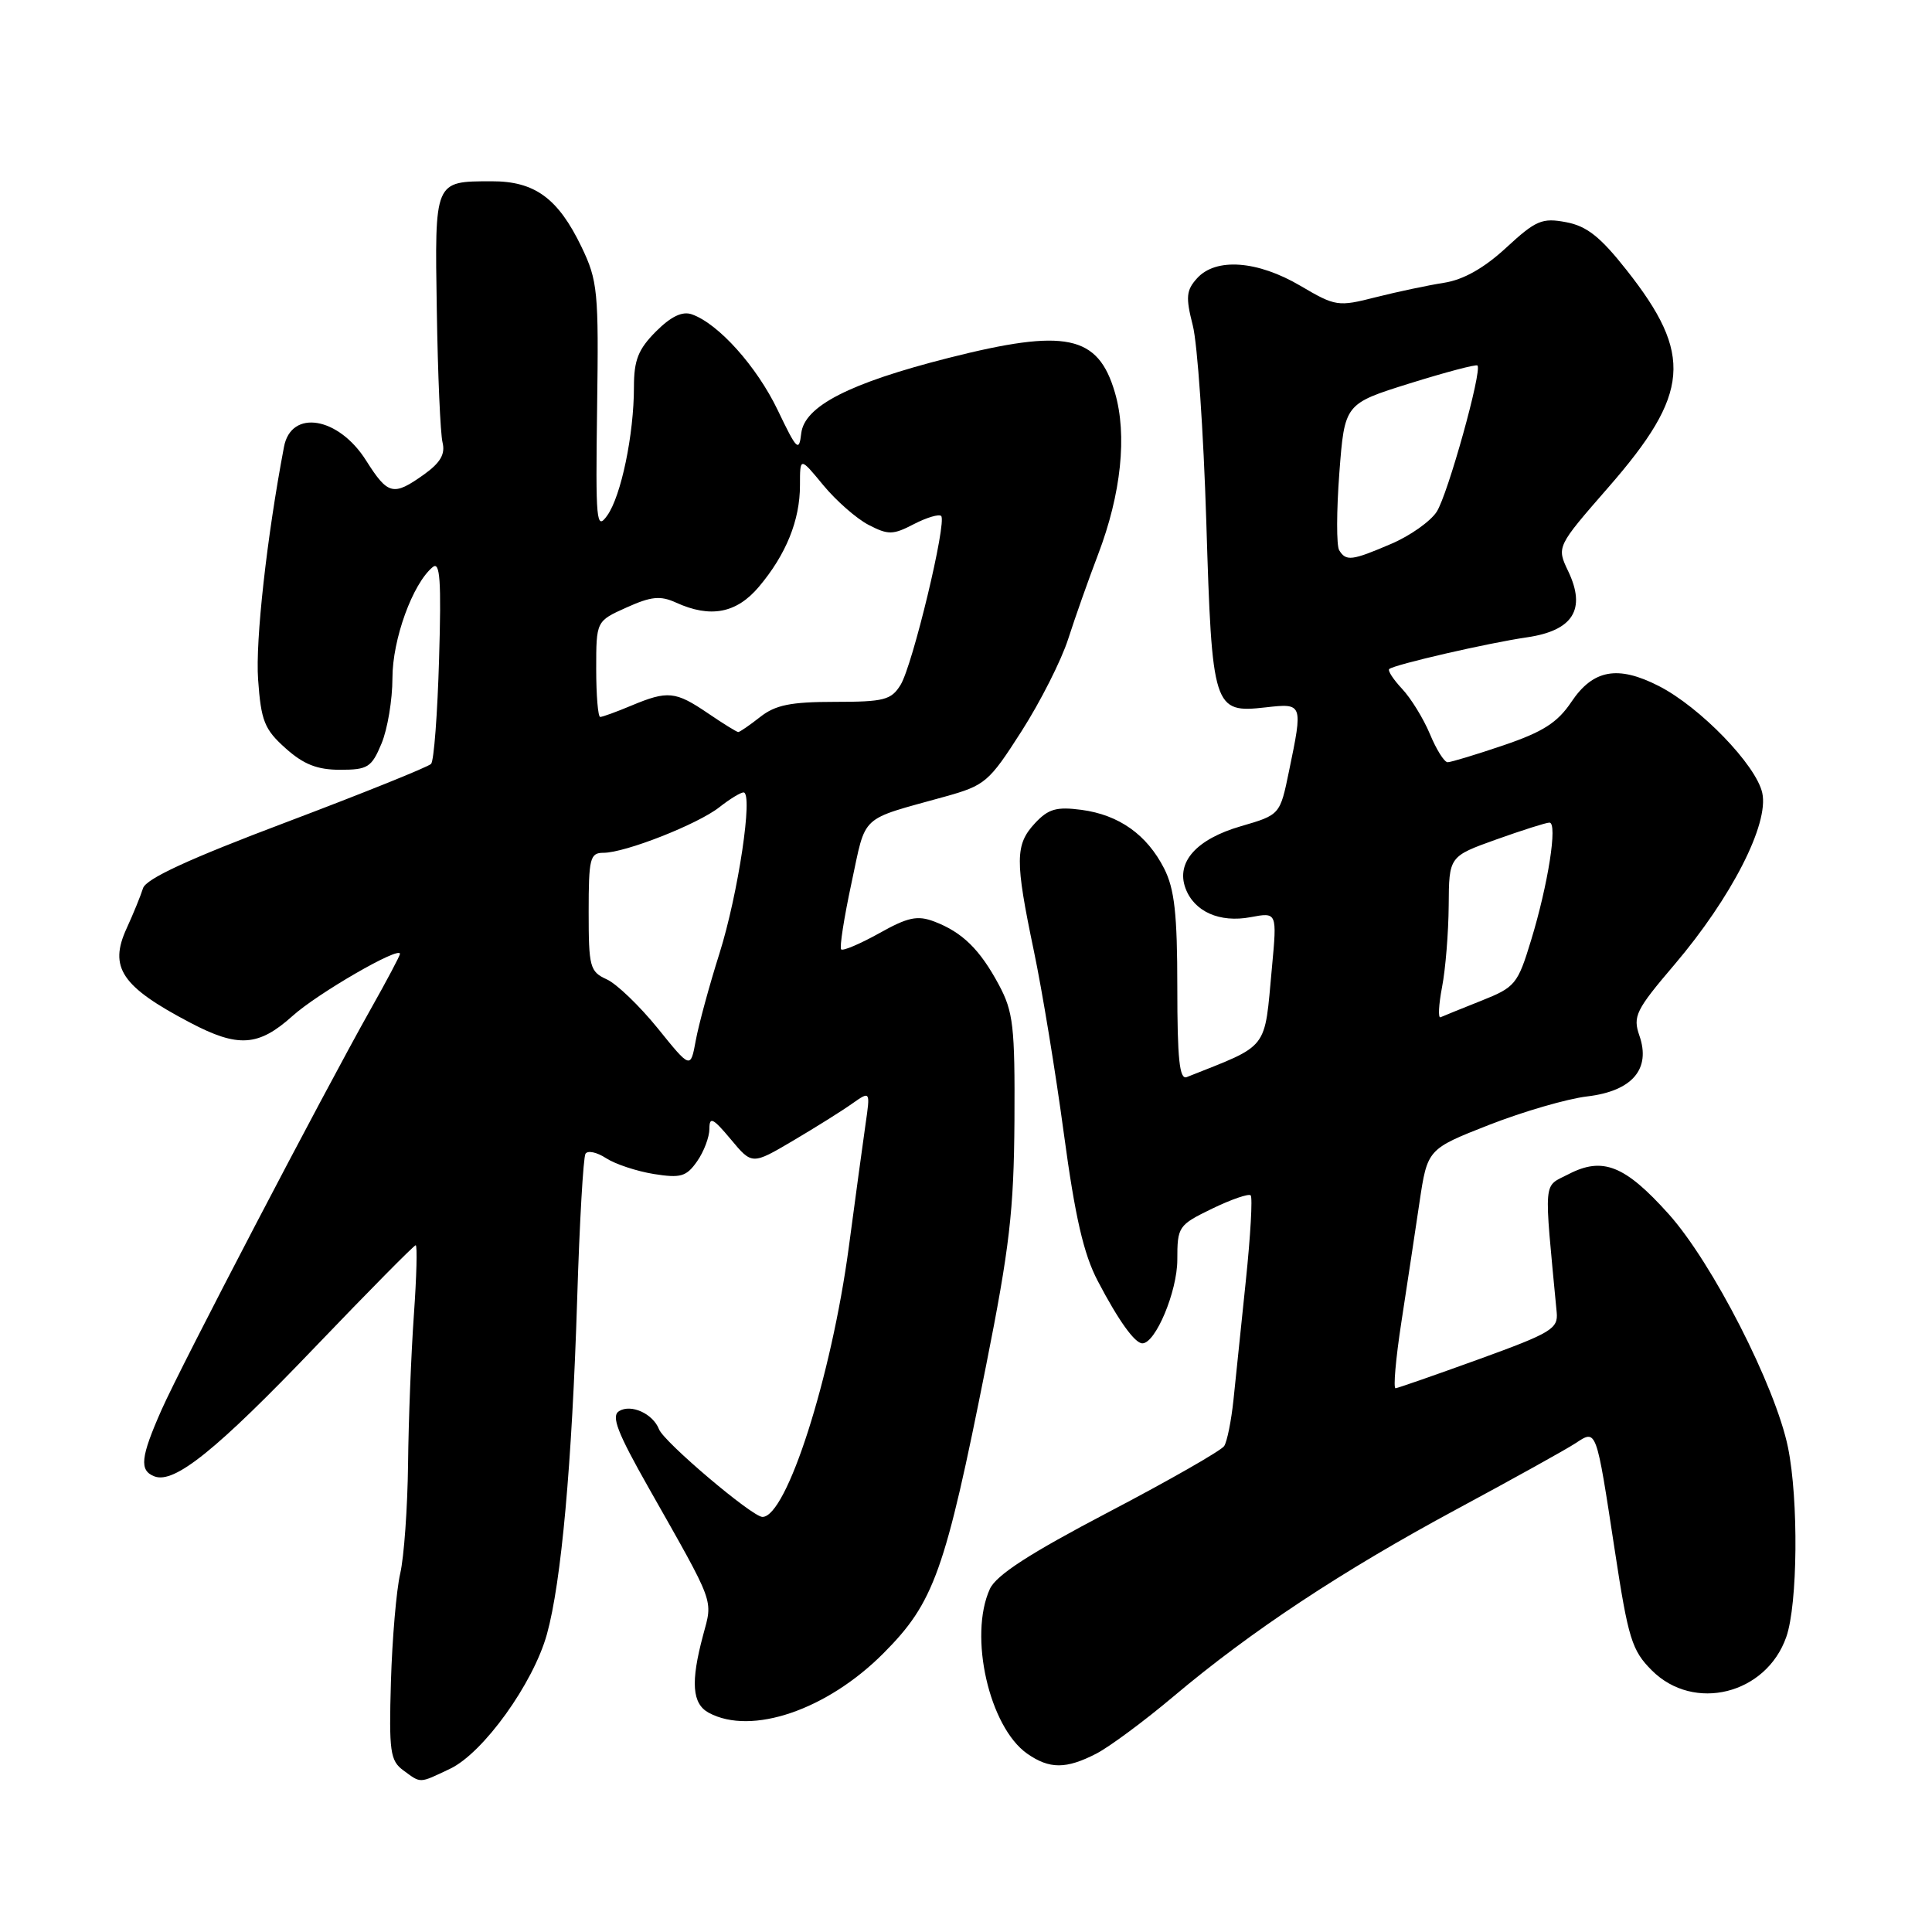 <?xml version="1.0" encoding="UTF-8" standalone="no"?>
<!DOCTYPE svg PUBLIC "-//W3C//DTD SVG 1.1//EN" "http://www.w3.org/Graphics/SVG/1.1/DTD/svg11.dtd" >
<svg xmlns="http://www.w3.org/2000/svg" xmlns:xlink="http://www.w3.org/1999/xlink" version="1.1" viewBox="0 0 256 256">
 <g >
 <path fill="currentColor"
d=" M 59.64 234.37 C 64.03 232.28 70.65 223.09 72.47 216.54 C 74.38 209.65 75.79 194.05 76.48 172.11 C 76.79 162.00 77.29 153.35 77.58 152.88 C 77.87 152.41 79.09 152.67 80.30 153.46 C 81.51 154.25 84.35 155.19 86.62 155.56 C 90.20 156.13 90.95 155.91 92.37 153.88 C 93.27 152.60 94.00 150.66 94.00 149.57 C 94.00 147.91 94.47 148.14 96.83 150.96 C 99.65 154.35 99.65 154.35 105.08 151.15 C 108.06 149.39 111.59 147.18 112.91 146.24 C 115.33 144.54 115.33 144.54 114.68 149.02 C 114.33 151.48 113.33 158.79 112.47 165.26 C 110.16 182.49 104.24 201.00 101.03 201.00 C 99.68 201.00 87.96 191.07 87.32 189.38 C 86.52 187.32 83.62 186.00 82.03 186.98 C 80.96 187.64 81.80 189.82 85.96 197.16 C 94.85 212.86 94.46 211.82 93.16 216.69 C 91.49 222.92 91.71 225.77 93.93 226.96 C 99.58 229.99 109.58 226.58 117.06 219.07 C 123.77 212.34 125.23 208.25 130.65 181.00 C 133.78 165.28 134.34 160.40 134.42 148.50 C 134.49 136.00 134.27 134.07 132.36 130.50 C 129.84 125.80 127.52 123.53 123.80 122.11 C 121.56 121.26 120.30 121.53 116.50 123.66 C 113.97 125.07 111.70 126.03 111.46 125.80 C 111.22 125.56 111.84 121.60 112.83 116.99 C 114.81 107.77 113.76 108.74 125.16 105.57 C 130.55 104.07 131.03 103.66 135.36 96.89 C 137.86 92.98 140.65 87.47 141.55 84.64 C 142.46 81.81 144.23 76.80 145.49 73.50 C 148.57 65.44 149.38 57.63 147.73 52.01 C 145.50 44.38 141.22 43.49 125.67 47.43 C 112.55 50.76 106.60 53.81 106.17 57.41 C 105.88 59.93 105.59 59.65 103.05 54.34 C 100.27 48.55 95.19 42.88 91.67 41.65 C 90.42 41.21 88.92 41.92 86.92 43.92 C 84.57 46.28 84.00 47.71 84.00 51.29 C 84.00 57.57 82.30 65.74 80.46 68.31 C 79.02 70.33 78.91 69.21 79.12 54.00 C 79.34 38.59 79.20 37.19 77.06 32.73 C 73.94 26.25 70.85 24.00 65.12 24.02 C 57.52 24.04 57.60 23.85 57.88 41.17 C 58.01 49.60 58.35 57.46 58.64 58.63 C 59.02 60.18 58.35 61.32 56.17 62.88 C 52.11 65.77 51.41 65.60 48.51 61.02 C 44.86 55.23 38.58 54.18 37.63 59.21 C 35.35 71.21 33.83 84.92 34.20 90.04 C 34.59 95.53 35.04 96.65 37.84 99.15 C 40.23 101.29 42.04 102.00 45.07 102.00 C 48.73 102.00 49.24 101.68 50.55 98.53 C 51.35 96.62 52.00 92.72 52.00 89.85 C 52.00 84.72 54.67 77.34 57.34 75.14 C 58.31 74.33 58.49 76.92 58.18 87.31 C 57.97 94.56 57.50 100.83 57.12 101.22 C 56.75 101.62 48.14 105.09 37.98 108.93 C 25.01 113.82 19.34 116.44 18.95 117.70 C 18.64 118.69 17.67 121.07 16.79 122.99 C 14.39 128.20 16.09 130.73 25.22 135.52 C 31.55 138.85 34.25 138.67 38.75 134.63 C 42.10 131.61 53.00 125.32 53.00 126.39 C 53.00 126.63 51.27 129.90 49.15 133.66 C 42.72 145.09 23.98 180.99 21.41 186.80 C 18.62 193.11 18.43 194.85 20.47 195.63 C 23.11 196.64 28.70 192.13 41.81 178.43 C 48.88 171.05 54.86 165.00 55.08 165.00 C 55.31 165.00 55.20 169.16 54.84 174.25 C 54.48 179.34 54.13 188.22 54.07 194.00 C 54.00 199.78 53.54 206.30 53.03 208.50 C 52.52 210.70 51.97 217.15 51.80 222.83 C 51.53 232.09 51.70 233.30 53.44 234.58 C 55.83 236.33 55.48 236.34 59.64 234.37 Z  M 145.28 232.36 C 147.03 231.45 151.62 228.05 155.48 224.80 C 165.78 216.12 177.76 208.20 193.00 199.99 C 200.43 195.99 207.51 192.06 208.74 191.25 C 211.58 189.39 211.47 189.10 213.97 205.45 C 215.75 217.15 216.23 218.69 218.88 221.34 C 224.44 226.90 234.03 224.51 236.69 216.91 C 238.21 212.59 238.33 198.73 236.92 191.80 C 235.27 183.70 226.90 167.32 221.10 160.86 C 215.32 154.42 212.37 153.24 207.85 155.58 C 204.43 157.35 204.56 155.81 206.27 173.89 C 206.48 176.07 205.56 176.62 196.00 180.09 C 190.22 182.18 185.24 183.92 184.92 183.95 C 184.60 183.98 184.94 180.06 185.68 175.25 C 186.42 170.44 187.50 163.30 188.08 159.38 C 189.14 152.26 189.14 152.26 197.32 149.05 C 201.82 147.29 207.67 145.59 210.32 145.28 C 216.28 144.57 218.77 141.66 217.23 137.23 C 216.34 134.67 216.74 133.84 221.88 127.81 C 229.42 118.94 234.42 109.18 233.51 105.07 C 232.70 101.37 225.27 93.69 219.80 90.90 C 214.36 88.12 211.09 88.72 208.22 93.00 C 206.38 95.75 204.45 96.98 199.24 98.75 C 195.59 99.99 192.25 101.00 191.82 101.00 C 191.38 101.00 190.32 99.32 189.47 97.26 C 188.61 95.21 186.95 92.51 185.78 91.27 C 184.61 90.02 183.85 88.85 184.08 88.65 C 184.79 88.05 197.22 85.19 202.33 84.45 C 208.44 83.56 210.20 80.74 207.80 75.70 C 206.25 72.45 206.25 72.45 213.13 64.56 C 223.94 52.17 224.38 47.00 215.54 35.80 C 212.06 31.38 210.25 29.95 207.51 29.44 C 204.34 28.84 203.51 29.19 199.58 32.82 C 196.63 35.54 193.91 37.07 191.34 37.47 C 189.23 37.80 185.16 38.66 182.31 39.38 C 177.29 40.66 176.97 40.61 172.31 37.87 C 166.62 34.52 161.11 34.12 158.62 36.87 C 157.18 38.46 157.09 39.37 158.05 43.12 C 158.67 45.53 159.47 57.22 159.84 69.10 C 160.60 93.97 160.77 94.51 167.71 93.73 C 172.65 93.17 172.66 93.20 170.80 102.18 C 169.61 107.97 169.61 107.97 164.42 109.48 C 158.53 111.19 155.81 114.24 157.08 117.69 C 158.23 120.80 161.60 122.30 165.71 121.53 C 169.22 120.87 169.22 120.87 168.54 128.18 C 167.50 139.35 168.30 138.32 157.25 142.72 C 156.29 143.10 156.00 140.34 156.00 130.86 C 156.00 121.07 155.63 117.79 154.25 115.07 C 151.96 110.59 148.28 107.98 143.31 107.31 C 139.99 106.87 138.91 107.18 137.14 109.08 C 134.50 111.92 134.48 113.99 136.99 125.99 C 138.09 131.22 139.88 142.13 140.97 150.24 C 142.46 161.28 143.59 166.18 145.46 169.74 C 148.20 174.98 150.37 178.00 151.37 178.00 C 153.12 178.00 155.99 171.12 156.00 166.95 C 156.00 162.53 156.13 162.33 160.62 160.15 C 163.16 158.92 165.46 158.13 165.72 158.39 C 165.99 158.66 165.70 163.74 165.08 169.69 C 164.46 175.63 163.72 182.75 163.44 185.51 C 163.15 188.26 162.60 191.01 162.21 191.61 C 161.82 192.21 154.93 196.15 146.91 200.35 C 136.38 205.87 132.00 208.71 131.16 210.55 C 128.33 216.77 131.07 228.83 136.11 232.37 C 139.06 234.43 141.27 234.43 145.28 232.36 Z  M 87.15 136.25 C 84.75 133.29 81.72 130.37 80.40 129.77 C 78.16 128.75 78.00 128.14 78.00 120.84 C 78.00 113.72 78.18 113.00 79.96 113.00 C 82.84 113.00 92.45 109.22 95.32 106.96 C 96.69 105.88 98.13 105.00 98.52 105.00 C 99.83 105.00 97.82 118.42 95.34 126.31 C 93.98 130.60 92.57 135.81 92.19 137.88 C 91.50 141.64 91.50 141.64 87.15 136.25 Z  M 93.79 94.50 C 89.50 91.59 88.48 91.48 83.65 93.50 C 81.68 94.33 79.82 95.00 79.53 95.00 C 79.24 95.00 79.00 92.14 79.00 88.65 C 79.00 82.30 79.00 82.30 83.01 80.50 C 86.27 79.03 87.49 78.90 89.56 79.84 C 94.14 81.93 97.59 81.27 100.56 77.75 C 104.16 73.48 106.00 68.94 106.00 64.30 C 106.00 60.54 106.00 60.54 109.09 64.29 C 110.79 66.35 113.49 68.72 115.09 69.55 C 117.70 70.90 118.32 70.89 121.09 69.45 C 122.79 68.57 124.42 68.09 124.71 68.37 C 125.49 69.16 120.93 88.15 119.33 90.75 C 118.10 92.75 117.15 93.00 110.61 93.00 C 104.78 93.00 102.75 93.41 100.73 95.00 C 99.33 96.10 98.02 97.00 97.82 97.00 C 97.63 97.00 95.81 95.88 93.79 94.50 Z  M 191.08 130.79 C 191.54 128.43 191.93 123.57 191.96 119.99 C 192.00 113.48 192.00 113.48 198.25 111.24 C 201.69 110.01 204.87 109.00 205.31 109.00 C 206.42 109.00 205.14 117.19 202.87 124.61 C 201.10 130.43 200.77 130.82 196.26 132.61 C 193.65 133.65 191.23 134.63 190.88 134.79 C 190.54 134.95 190.63 133.15 191.08 130.79 Z  M 177.45 72.91 C 177.08 72.32 177.09 67.70 177.47 62.66 C 178.17 53.50 178.17 53.50 186.80 50.80 C 191.55 49.32 195.58 48.25 195.77 48.43 C 196.42 49.09 191.84 65.54 190.37 67.81 C 189.54 69.09 186.84 71.00 184.35 72.06 C 179.13 74.30 178.36 74.40 177.45 72.91 Z "/>
</g>
</svg>